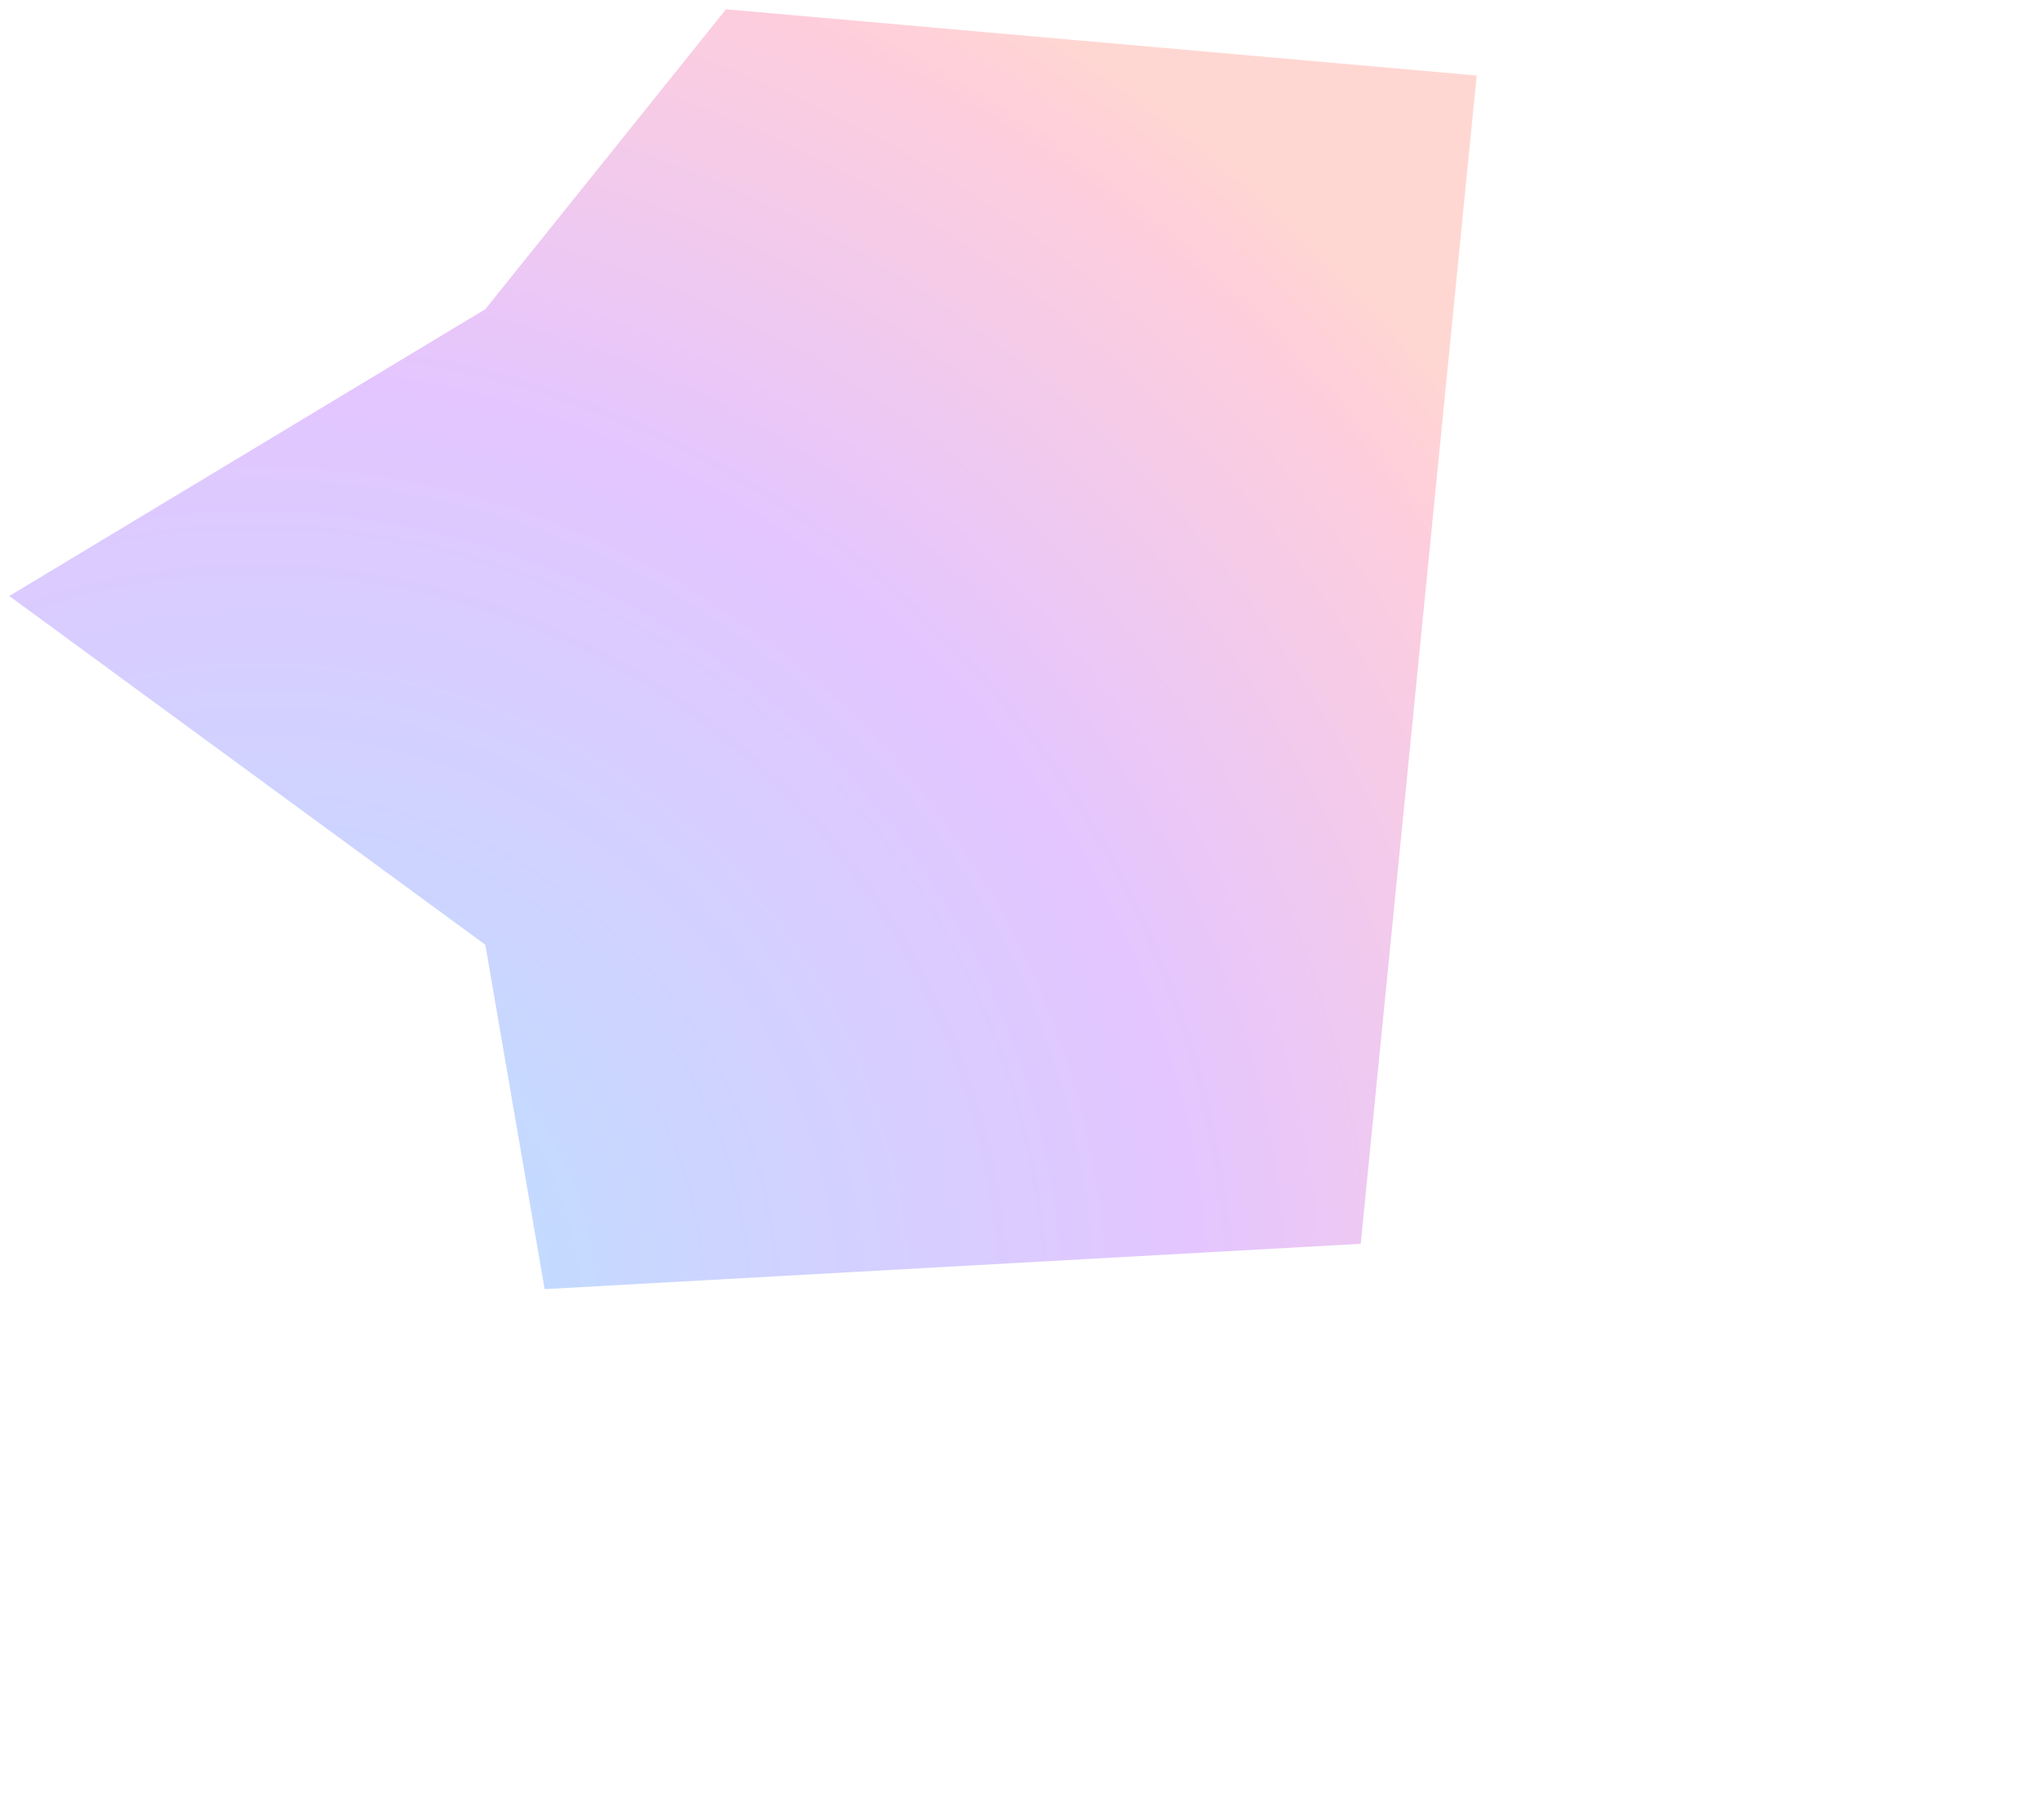 <svg opacity="0.7" width="880" height="785" viewBox="0 0 880 785" fill="none" xmlns="http://www.w3.org/2000/svg">
<g opacity="0.4" filter="url(#filter0_f)">
<path d="M234.934 556L586.977 536.447L637 32.578L313.166 4L209.358 133.352L4 257.063L209.358 407.471L234.934 556Z" fill="url(#paint0_radial)"/>
</g>
<defs>
<filter id="filter0_f" x="0" y="0" width="641" height="560" filterUnits="userSpaceOnUse" color-interpolation-filters="sRGB">
<feFlood flood-opacity="0" result="BackgroundImageFix"/>
<feBlend mode="normal" in="SourceGraphic" in2="BackgroundImageFix" result="shape"/>
<feGaussianBlur stdDeviation="2" result="effect1_foregroundBlur"/>
</filter>
<radialGradient id="paint0_radial" cx="0" cy="0" r="1" gradientUnits="userSpaceOnUse" gradientTransform="translate(125.836 553.047) rotate(-53.421) scale(628.798 659.724)">
<stop stop-color="#0099FF"/>
<stop offset="0.61" stop-color="#A033FF"/>
<stop offset="0.935" stop-color="#FF5280"/>
<stop offset="1" stop-color="#FF7061"/>
</radialGradient>
</defs>
</svg>
